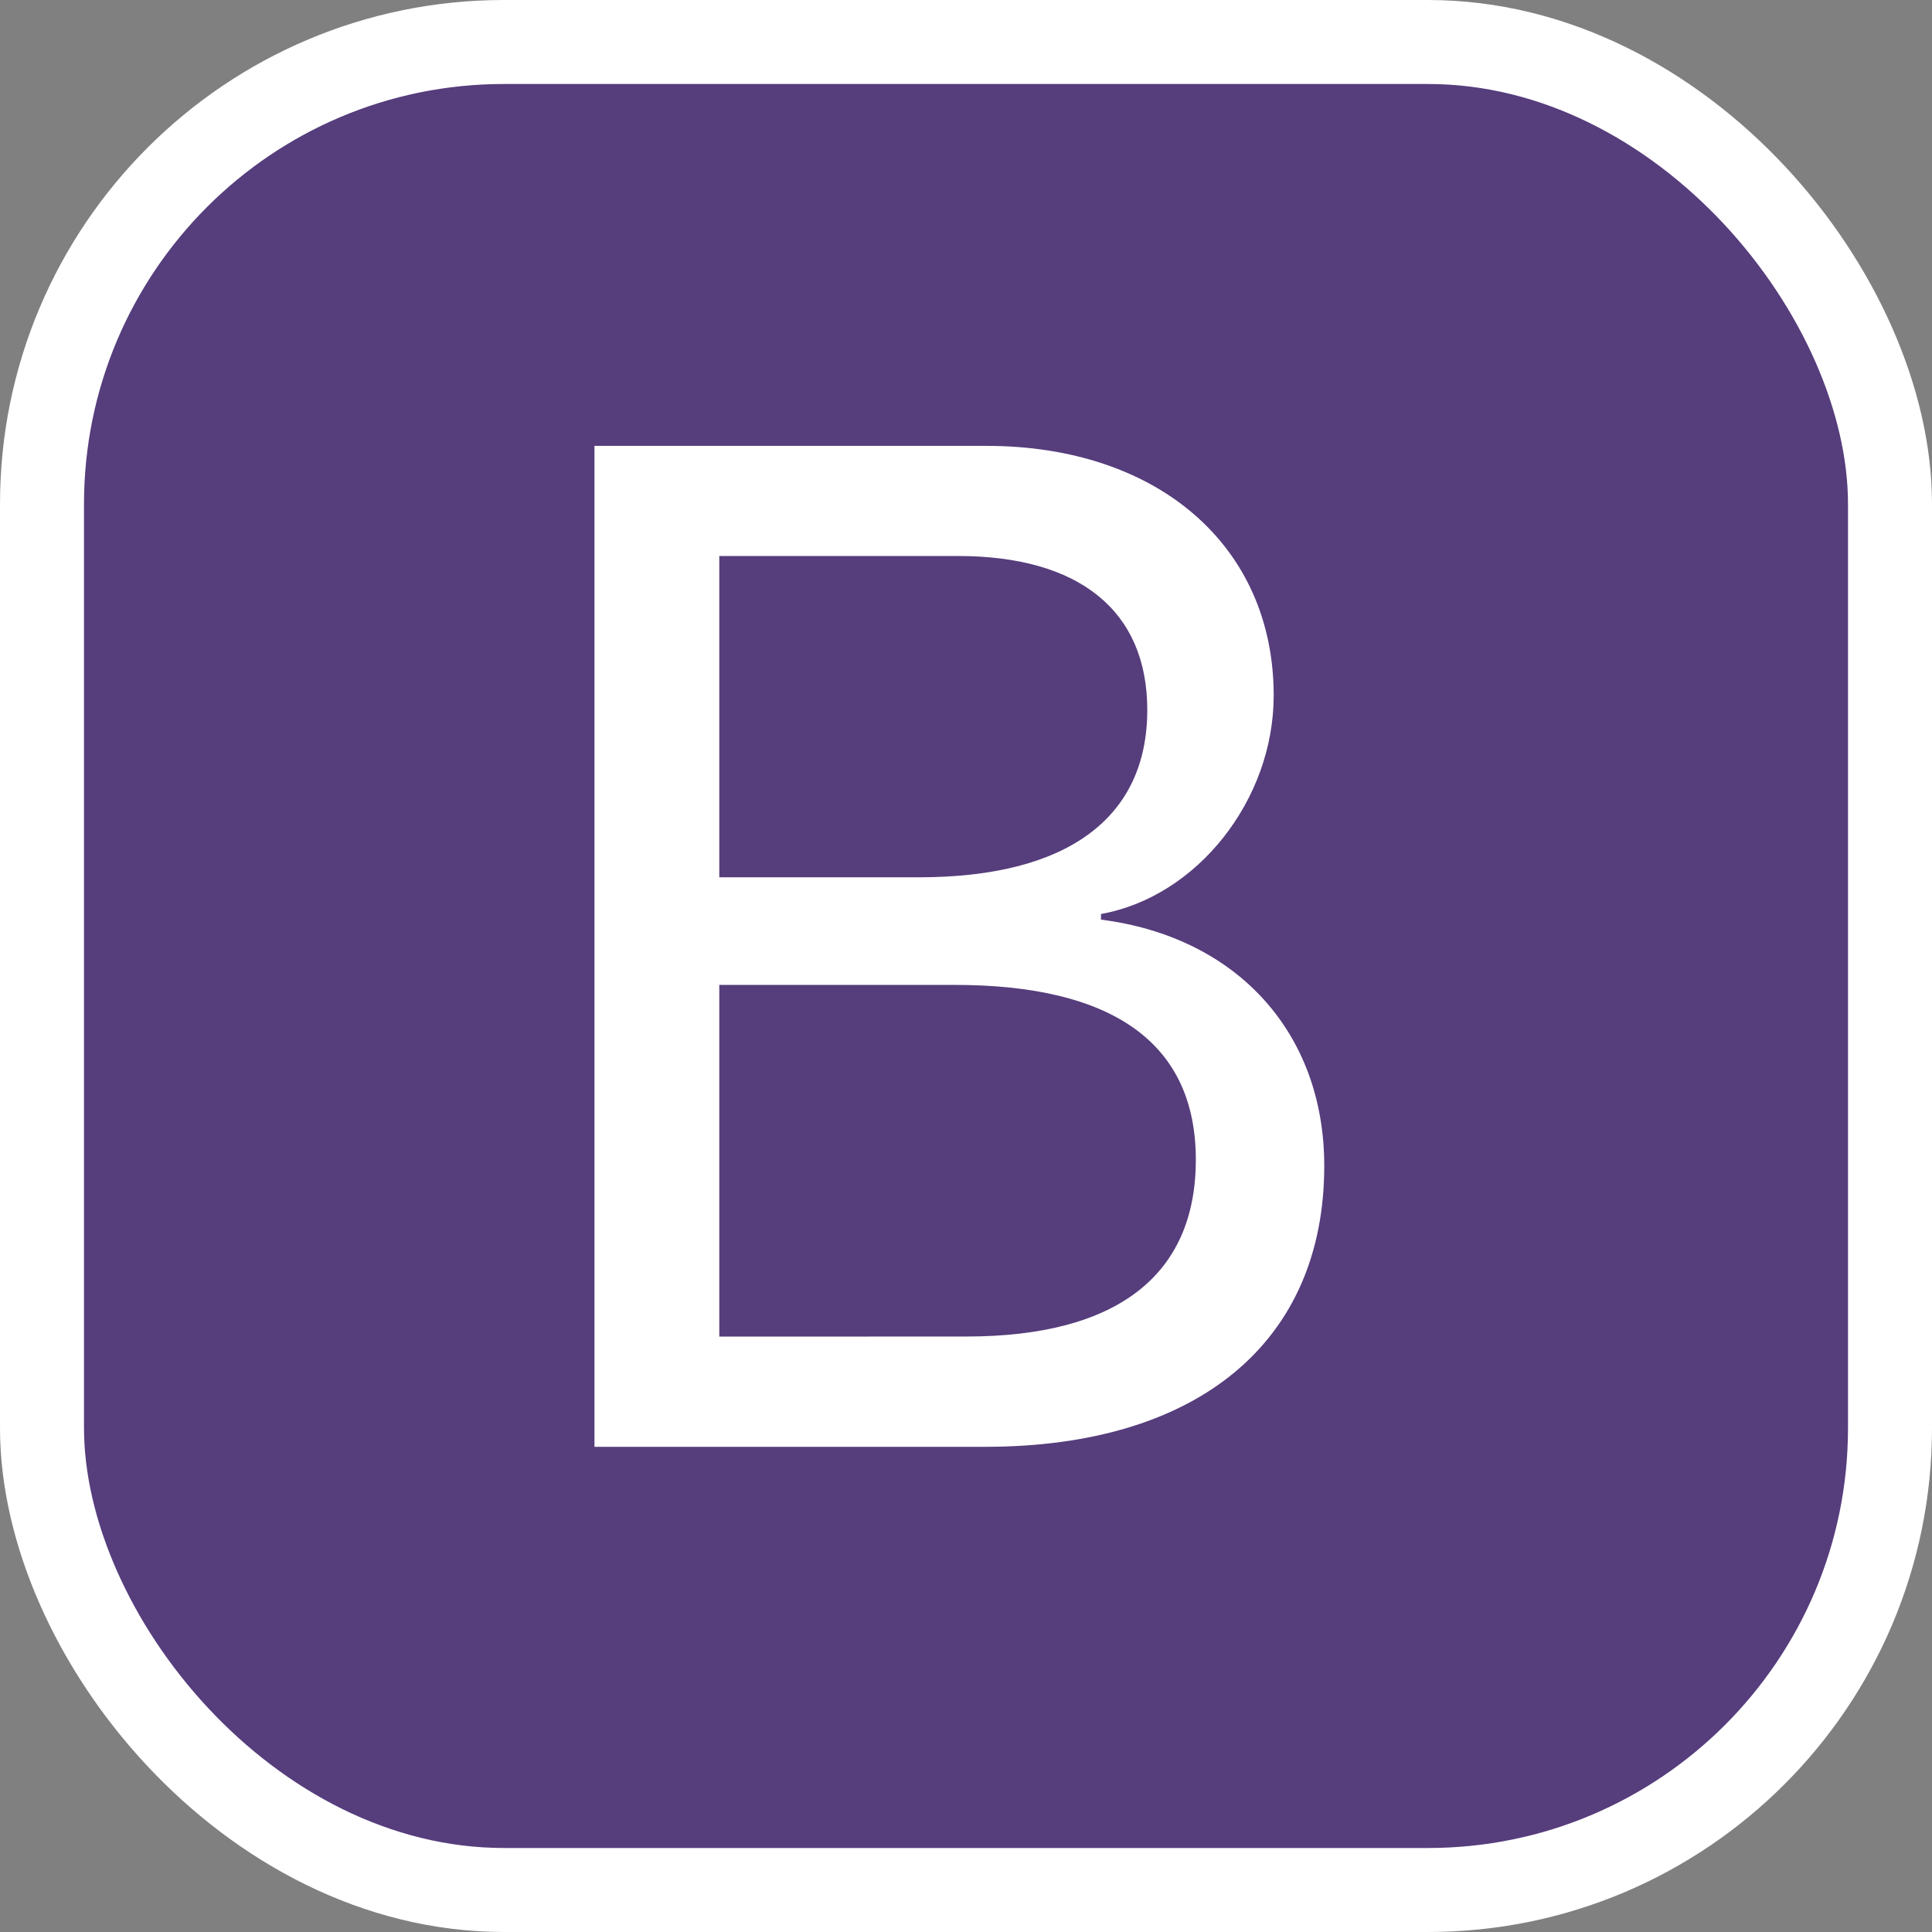 <svg width="23" height="23" viewBox="0 0 23 23" fill="none" xmlns="http://www.w3.org/2000/svg">
    <rect x="0" y="0" width="23" height="23" fill="#808080" stroke="none"/>
    <rect x="0.5" y="0.5" width="22" height="22" rx="5.5" fill="#563D7C" stroke="white" />
    <path d="M7.077 17.224V5.308H11.743C13.782 5.308 15.163 6.497 15.163 8.28C15.163 9.521 14.254 10.675 13.107 10.881V10.948C14.725 11.154 15.765 12.294 15.765 13.879C15.765 15.976 14.262 17.224 11.727 17.224H7.077ZM8.563 10.444H10.941C12.7 10.444 13.658 9.742 13.658 8.452C13.658 7.271 12.849 6.619 11.403 6.619H8.563V10.444ZM11.503 15.911C13.295 15.911 14.236 15.184 14.236 13.806C14.236 12.428 13.262 11.725 11.363 11.725H8.563V15.912L11.503 15.911Z" fill="white" />
</svg>
